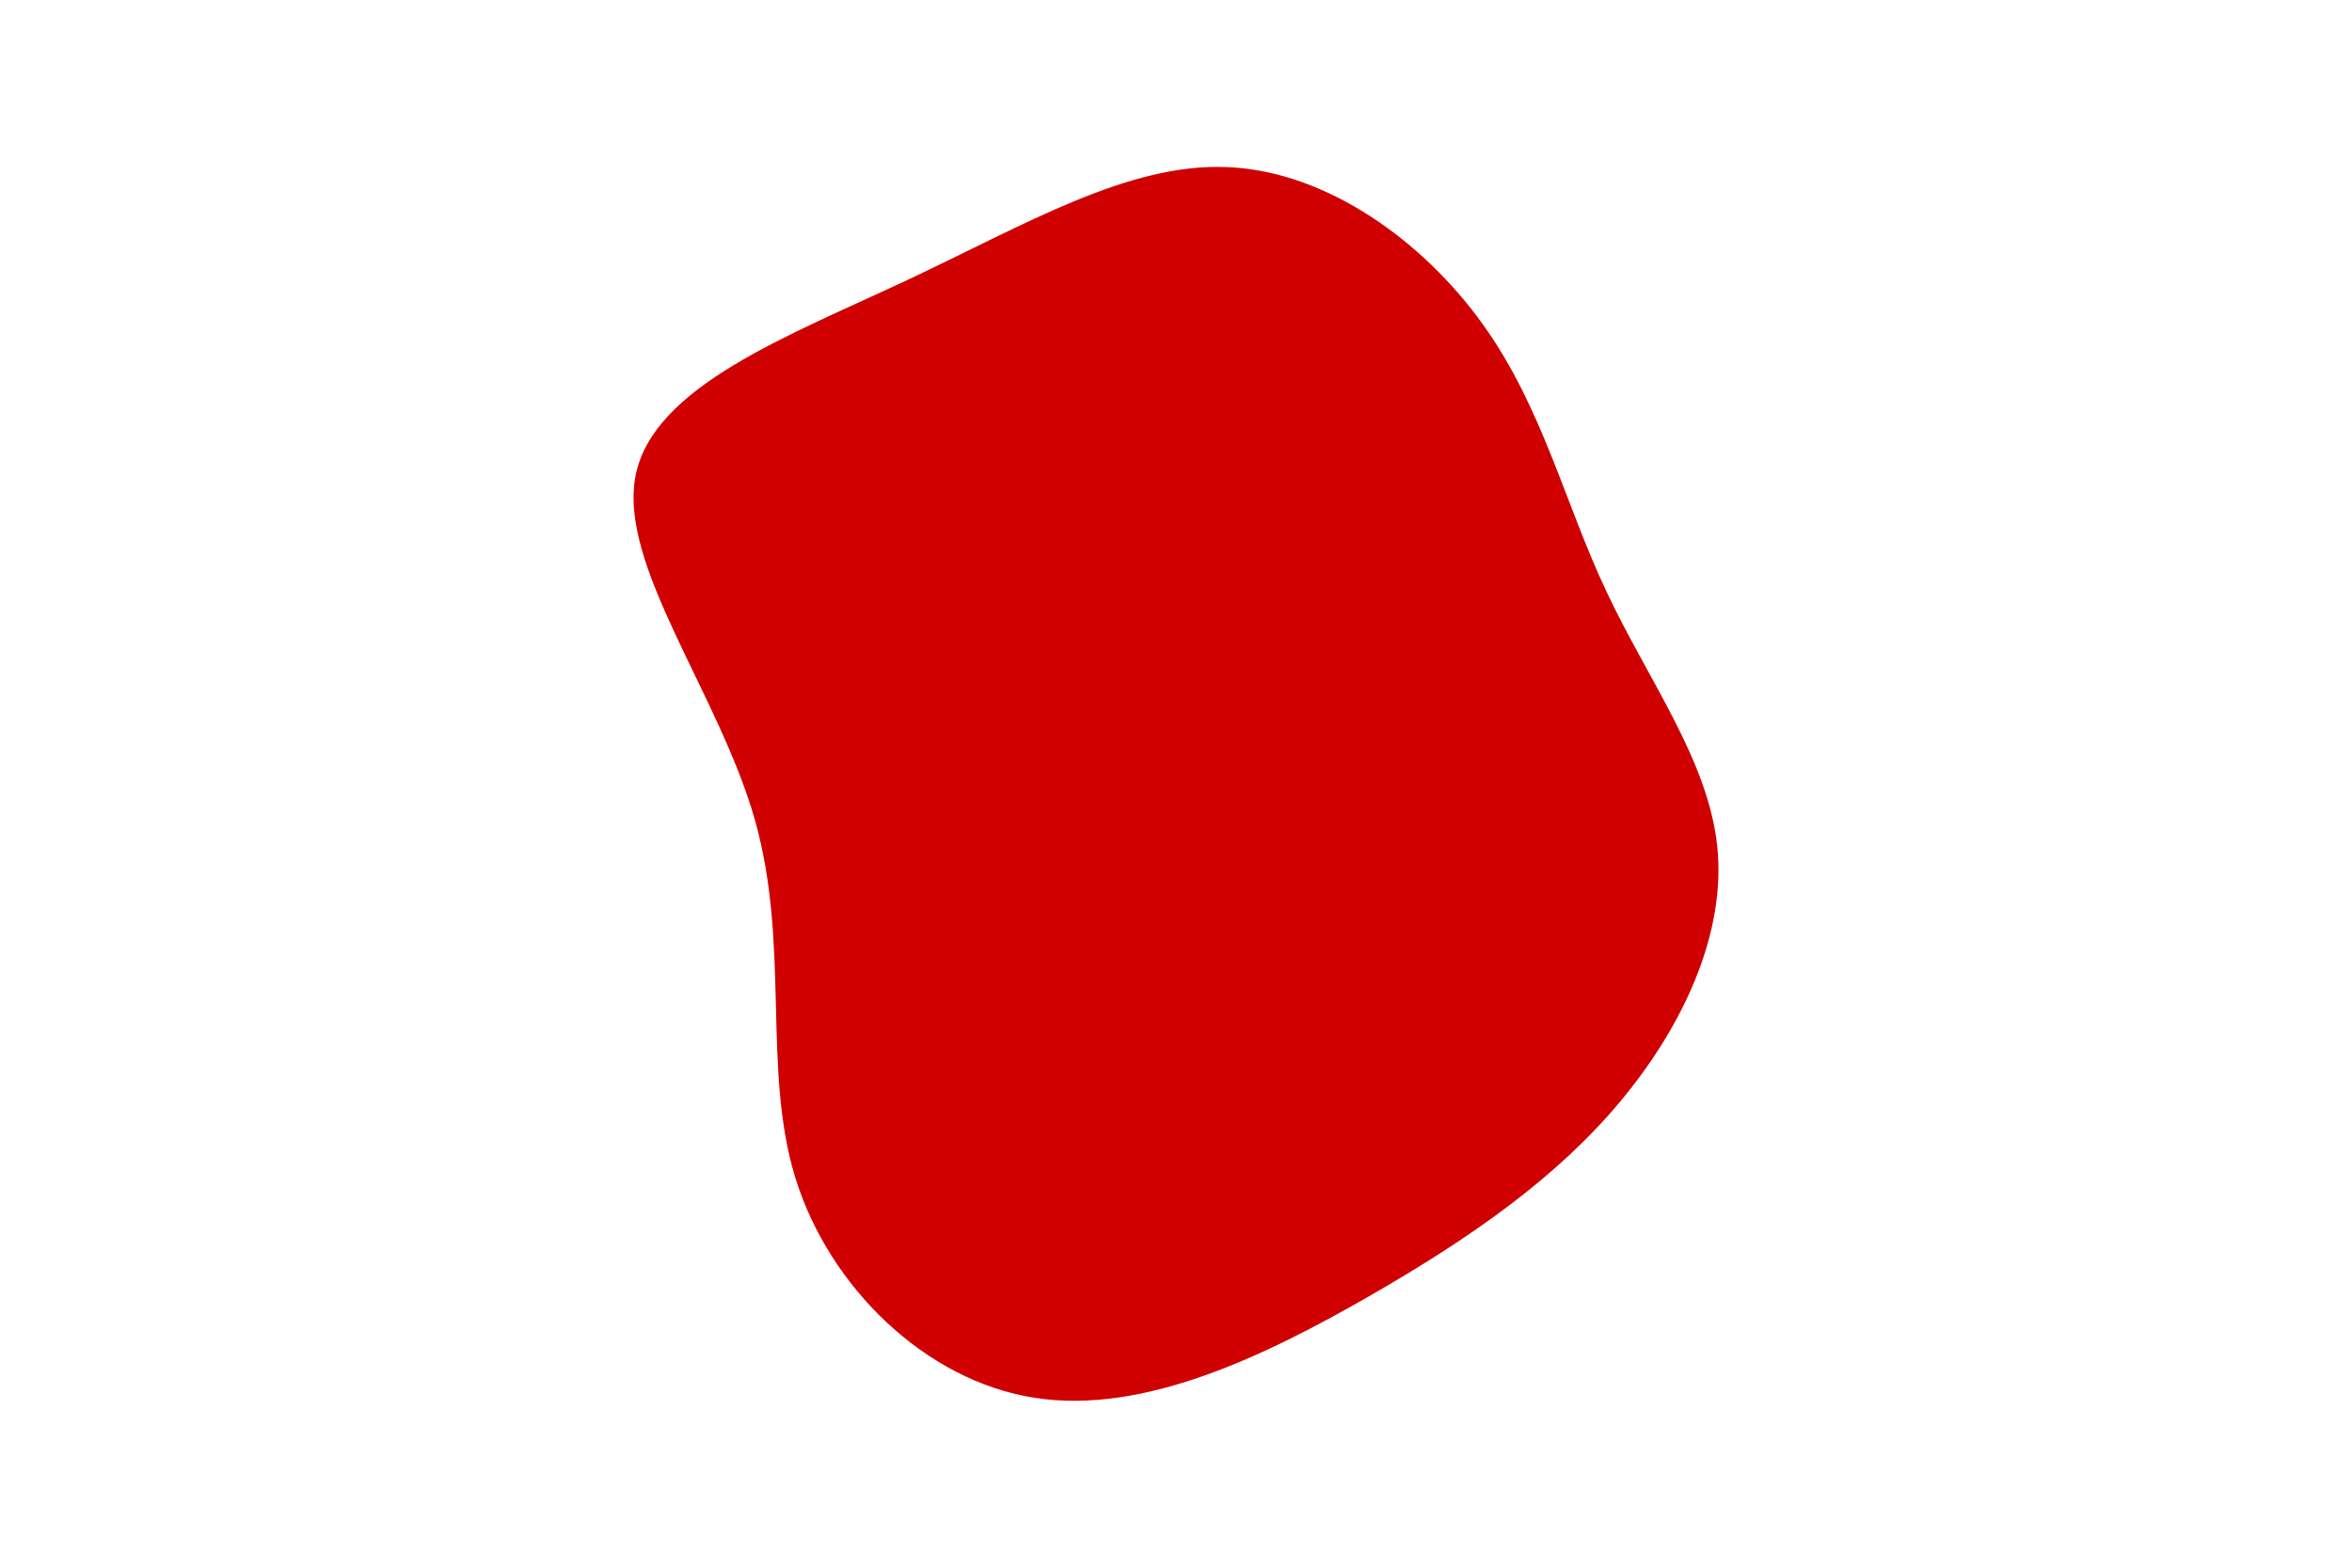 <svg id="visual" viewBox="0 0 900 600" width="900" height="600" xmlns="http://www.w3.org/2000/svg" xmlns:xlink="http://www.w3.org/1999/xlink" version="1.1"><g transform="translate(470.902 291.763)"><path d="M96.6 -167.5C119.4 -135.7 127.9 -99 143.8 -65.4C159.6 -31.7 182.7 -1 186.2 32.1C189.7 65.1 173.4 100.7 149.1 129.8C124.8 158.9 92.4 181.7 52.9 204.4C13.3 227.1 -33.3 249.8 -75.1 243.2C-116.8 236.7 -153.6 200.8 -166.5 159.2C-179.4 117.6 -168.4 70.1 -182.1 21.8C-195.9 -26.5 -234.4 -75.5 -227.7 -109.7C-221 -143.9 -169.2 -163.2 -123.7 -184.6C-78.2 -206 -39.1 -229.5 -1.1 -227.8C36.9 -226.2 73.9 -199.3 96.6 -167.5" fill="#d00000"></path></g></svg>